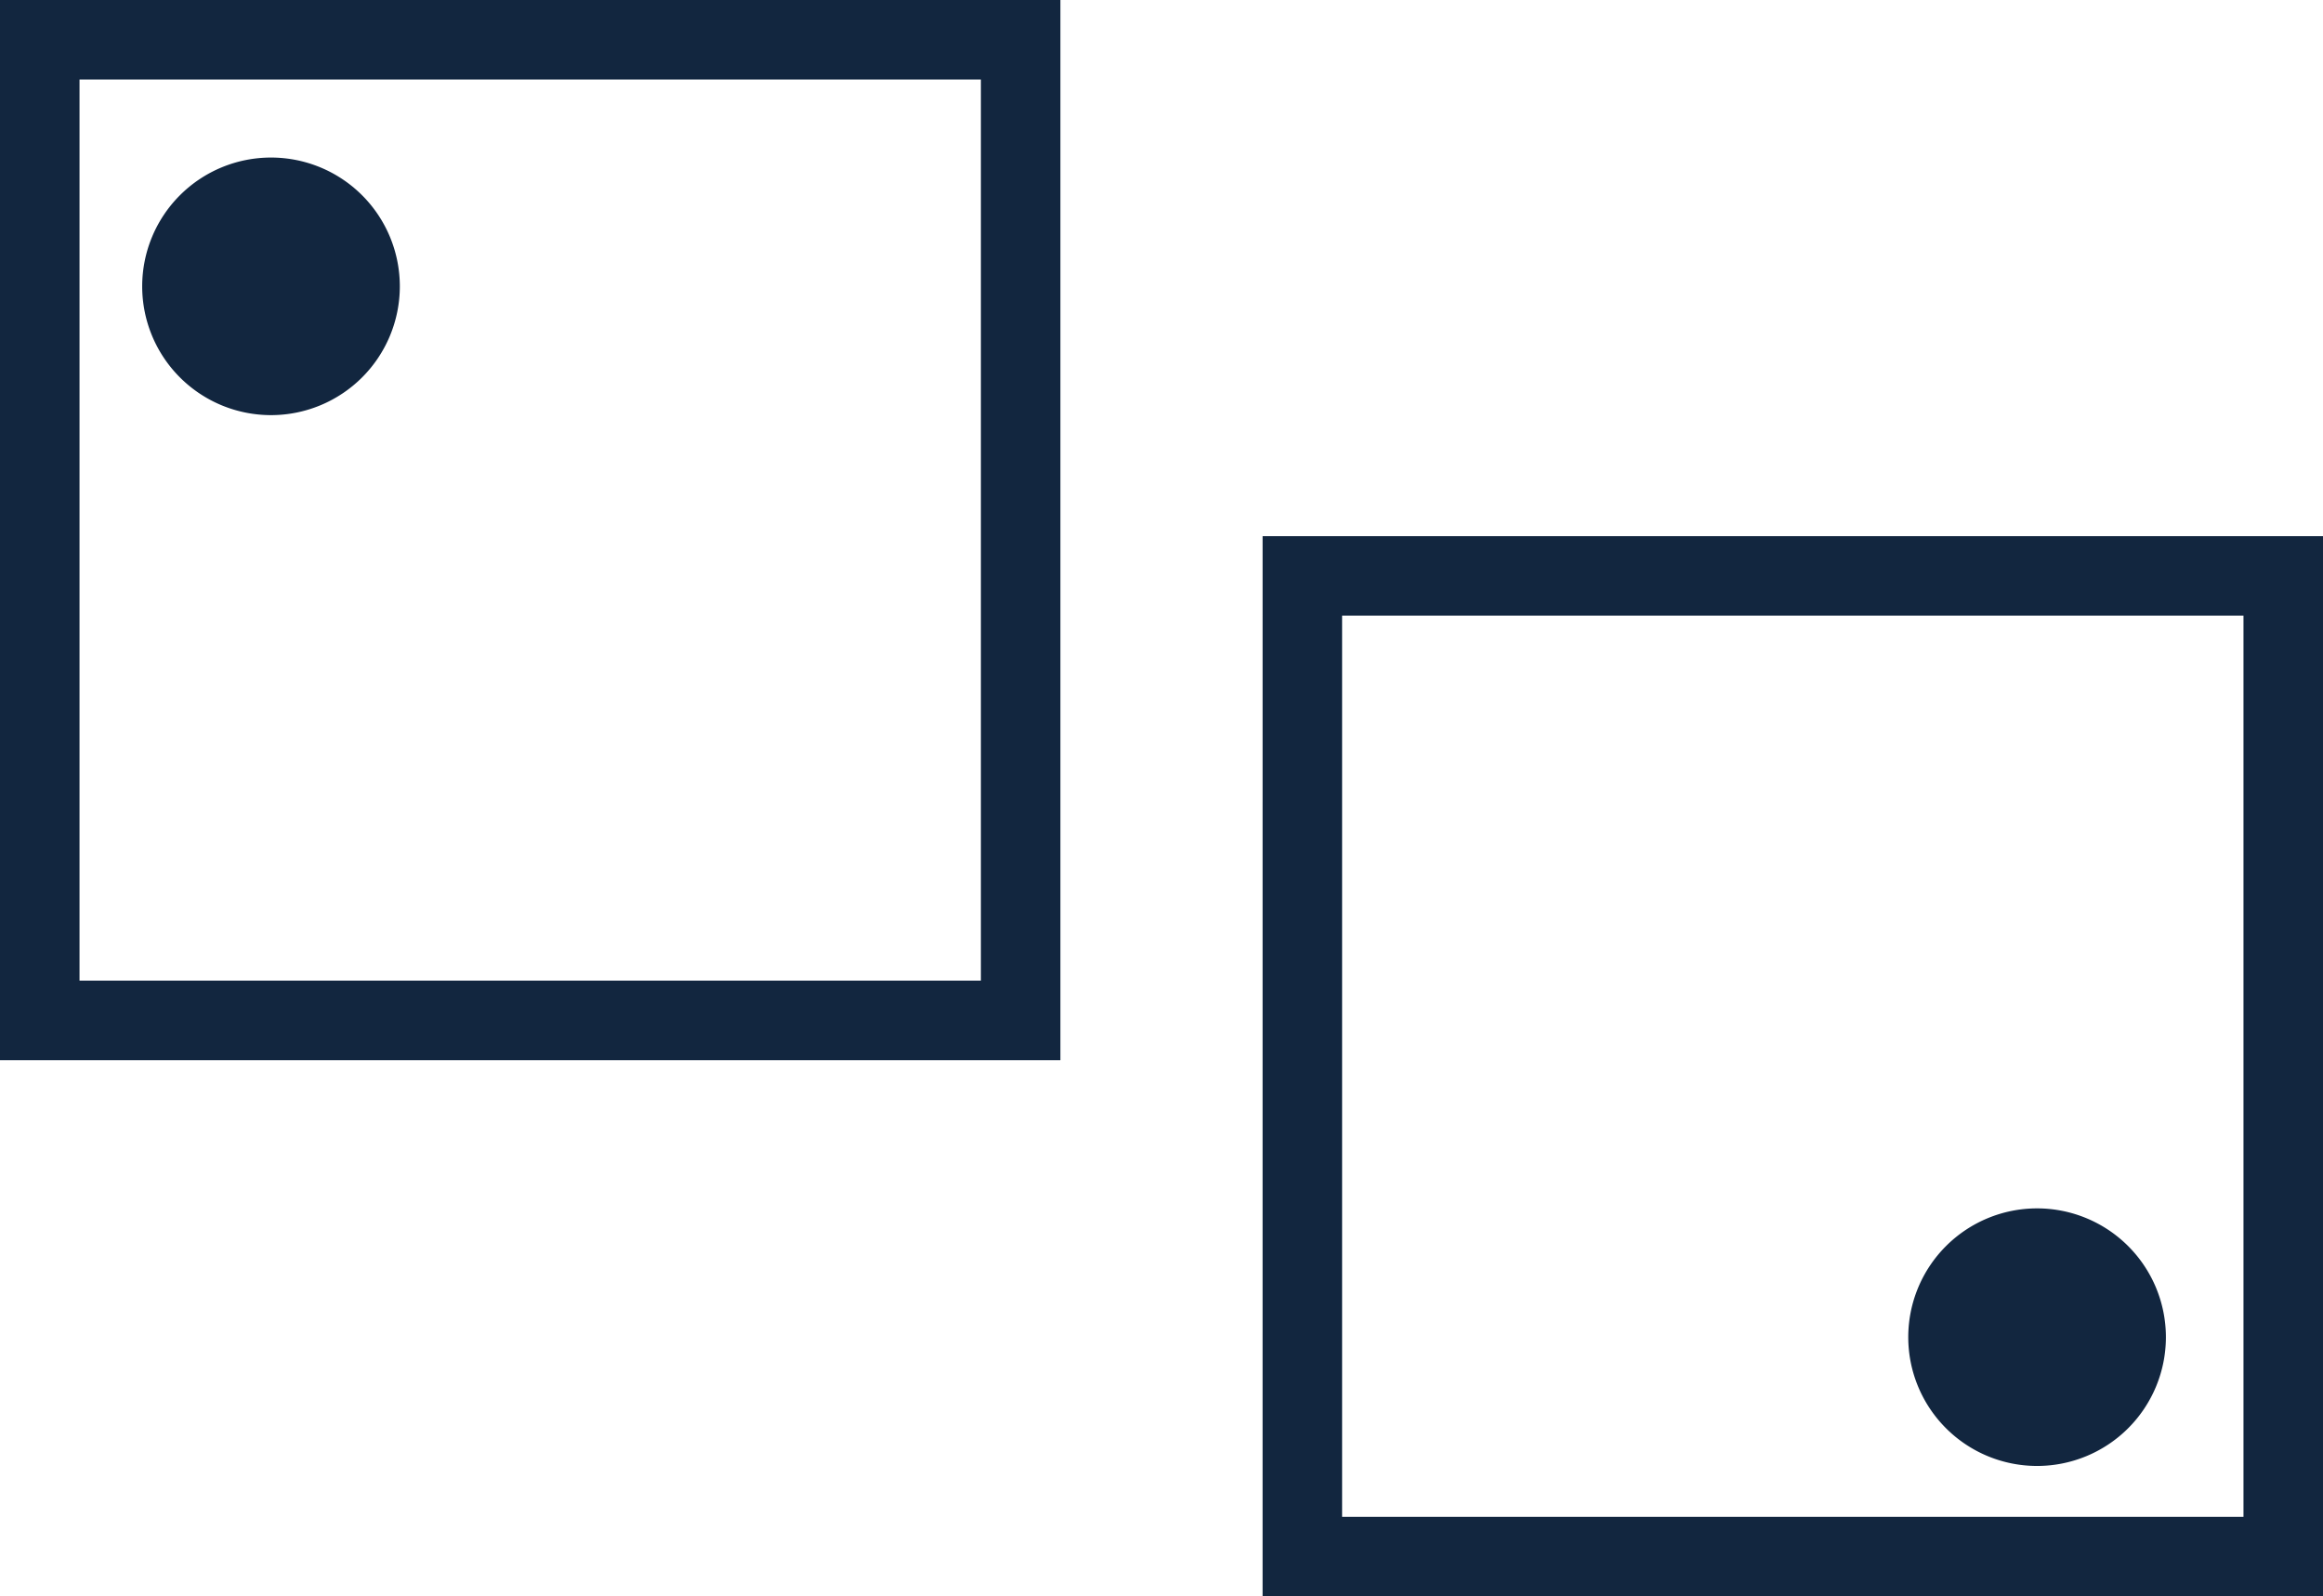 <svg id="Grupo_1102976" data-name="Grupo 1102976" xmlns="http://www.w3.org/2000/svg" xmlns:xlink="http://www.w3.org/1999/xlink" width="146.07" height="100.398" viewBox="0 0 146.07 100.398">
  <defs>
    <clipPath id="clip-path">
      <rect id="Rectángulo_403058" data-name="Rectángulo 403058" width="146.07" height="100.398" transform="translate(0 0)" fill="#12263f"/>
    </clipPath>
  </defs>
  <path id="Trazado_883413" data-name="Trazado 883413" d="M84.391,38.719H141.07V95.4H84.391Zm-5,61.679H146.07V33.72H79.392Z" fill="#12263f"/>
  <path id="Trazado_883414" data-name="Trazado 883414" d="M5,5H61.678V61.678H5ZM0,66.679H66.678V0H0Z" fill="#12263f"/>
  <g id="Grupo_1102975" data-name="Grupo 1102975">
    <g id="Grupo_1102974" data-name="Grupo 1102974" clip-path="url(#clip-path)">
      <path id="Trazado_883415" data-name="Trazado 883415" d="M25.141,18.009a8.1,8.1,0,1,0-8.1,8.1,8.1,8.1,0,0,0,8.1-8.1" fill="#12263f"/>
      <path id="Trazado_883416" data-name="Trazado 883416" d="M136.191,84.1a8.1,8.1,0,1,0-8.1,8.1,8.1,8.1,0,0,0,8.1-8.1" fill="#12263f"/>
    </g>
  </g>
</svg>
